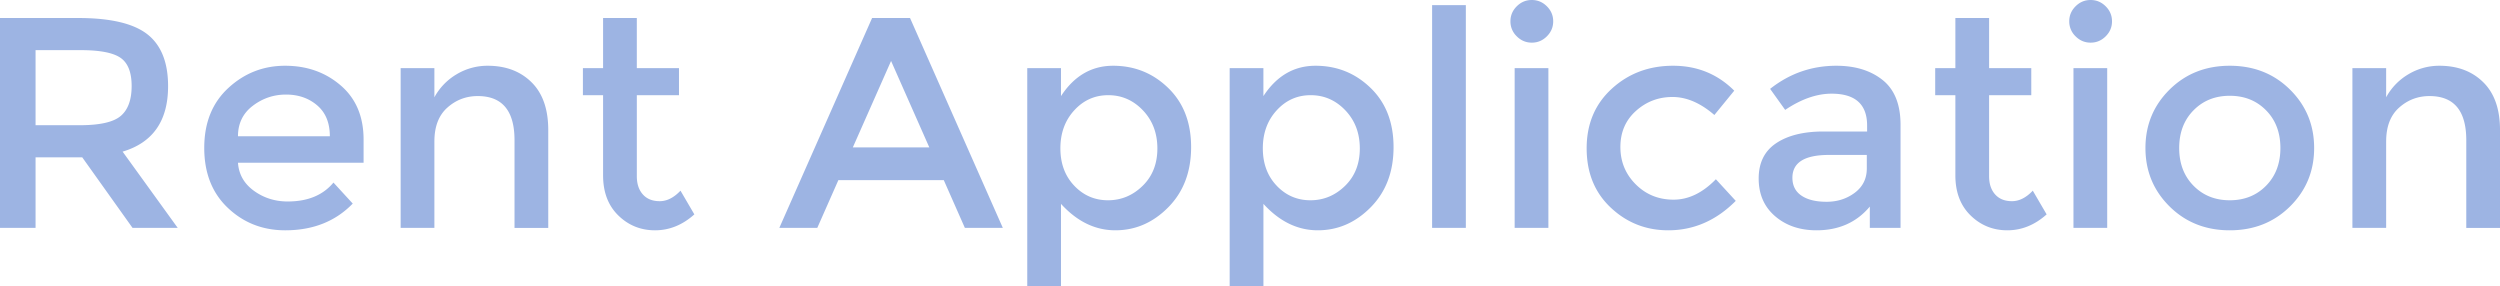 <svg xmlns="http://www.w3.org/2000/svg" width="166" height="19" viewBox="0 0 166 19"><path fill="#9DB4E3" fill-rule="evenodd" d="M11.161 5.722c0 2.3-1.006 3.748-3.02 4.346l3.66 5.064h-3l-3.34-4.685h-3.1v4.685H0V1.196h5.2c2.134 0 3.661.36 4.581 1.077.92.718 1.38 1.867 1.38 3.449zm-3.14 1.974c.48-.412.72-1.074.72-1.984 0-.91-.247-1.535-.74-1.874-.493-.34-1.374-.509-2.64-.509h-3v4.985H5.3c1.333 0 2.24-.206 2.72-.618zm16.122 3.11h-8.341c.053.77.407 1.392 1.06 1.864.653.472 1.4.708 2.24.708 1.334 0 2.347-.419 3.04-1.256l1.28 1.395c-1.146 1.183-2.64 1.775-4.48 1.775-1.493 0-2.763-.495-3.81-1.486-1.047-.99-1.57-2.319-1.57-3.987 0-1.668.533-2.994 1.6-3.977 1.067-.984 2.323-1.476 3.77-1.476s2.677.435 3.69 1.306c1.014.87 1.52 2.07 1.52 3.599v1.535zM15.802 9.05h6.1c0-.89-.28-1.575-.84-2.053-.56-.479-1.25-.718-2.07-.718-.82 0-1.557.25-2.21.748s-.98 1.173-.98 2.023zm13.041.34v5.741h-2.24V4.526h2.24V6.46a3.98 3.98 0 0 1 1.49-1.536 3.978 3.978 0 0 1 2.05-.558c1.201 0 2.171.366 2.911 1.097.74.73 1.11 1.787 1.11 3.17v6.5h-2.24V9.31c0-1.954-.813-2.931-2.44-2.931-.774 0-1.447.256-2.02.767-.574.512-.86 1.26-.86 2.243zm13.442-3.07v5.383c0 .505.133.907.4 1.206.267.3.64.449 1.12.449.48 0 .94-.233 1.38-.698l.92 1.575c-.786.704-1.656 1.057-2.61 1.057-.953 0-1.767-.33-2.44-.987-.673-.658-1.01-1.545-1.01-2.662V6.32h-1.34V4.526h1.34v-3.33h2.24v3.33h2.8V6.32h-2.8zm13.382 5.642l-1.4 3.17h-2.52l6.16-13.936h2.52l6.161 13.936h-2.52l-1.4-3.17h-7.001zm6.04-2.173l-2.54-5.742-2.54 5.742h5.08zM77.57 5.842c1.014.983 1.52 2.292 1.52 3.927 0 1.635-.503 2.964-1.51 3.988-1.006 1.023-2.18 1.535-3.52 1.535-1.34 0-2.544-.585-3.61-1.755V19h-2.24V4.526h2.24V6.38c.88-1.343 2.033-2.014 3.46-2.014s2.647.492 3.66 1.476zm-6.24 6.49c.613.644 1.36.966 2.24.966.88 0 1.647-.319 2.3-.957.654-.638.98-1.465.98-2.482 0-1.017-.32-1.86-.96-2.532-.64-.671-1.407-1.007-2.3-1.007-.894 0-1.647.336-2.26 1.007-.614.671-.92 1.512-.92 2.522 0 1.01.306 1.837.92 2.482zm19.682-6.49c1.013.983 1.52 2.292 1.52 3.927 0 1.635-.503 2.964-1.51 3.988-1.007 1.023-2.18 1.535-3.52 1.535-1.34 0-2.544-.585-3.61-1.755V19H81.65V4.526h2.24V6.38c.88-1.343 2.034-2.014 3.46-2.014 1.427 0 2.648.492 3.661 1.476zm-6.24 6.49c.613.644 1.36.966 2.24.966.88 0 1.646-.319 2.3-.957.653-.638.98-1.465.98-2.482 0-1.017-.32-1.86-.96-2.532-.64-.671-1.407-1.007-2.3-1.007-.894 0-1.647.336-2.26 1.007-.614.671-.92 1.512-.92 2.522 0 1.01.306 1.837.92 2.482zm12.56 2.8h-2.24V.34h2.24v14.793zm5.481 0h-2.24V4.526h2.24v10.606zm-2.52-13.716c0-.386.14-.718.42-.997.28-.28.614-.419 1-.419.387 0 .72.14 1 .419.28.279.42.611.42.997 0 .385-.14.717-.42.996-.28.28-.613.42-1 .42-.386 0-.72-.14-1-.42a1.36 1.36 0 0 1-.42-.996zm10.481 13.876c-1.48 0-2.753-.502-3.82-1.506-1.067-1.003-1.6-2.316-1.6-3.937 0-1.622.556-2.94 1.67-3.958 1.113-1.016 2.47-1.525 4.07-1.525s2.954.552 4.06 1.655l-1.32 1.615c-.92-.798-1.846-1.196-2.78-1.196-.933 0-1.743.309-2.43.927-.687.618-1.03 1.415-1.03 2.392 0 .977.34 1.804 1.02 2.482.68.678 1.517 1.017 2.51 1.017.994 0 1.93-.452 2.81-1.356l1.32 1.436c-1.293 1.302-2.786 1.954-4.48 1.954zm15.422-.16h-2.04v-1.415c-.88 1.05-2.06 1.575-3.54 1.575-1.107 0-2.024-.313-2.75-.937-.728-.625-1.09-1.46-1.09-2.502 0-1.044.386-1.825 1.16-2.343.773-.518 1.82-.778 3.14-.778h2.9v-.398c0-1.41-.787-2.114-2.36-2.114-.987 0-2.014.36-3.08 1.077l-1-1.396c1.293-1.023 2.76-1.535 4.4-1.535 1.253 0 2.277.316 3.07.947.793.632 1.19 1.625 1.19 2.98v6.84zm-2.24-3.947v-.897h-2.52c-1.614 0-2.42.505-2.42 1.515 0 .518.2.914.6 1.186.4.272.956.409 1.67.409.713 0 1.336-.2 1.87-.598.533-.4.8-.937.8-1.615zm8.12-4.865v5.383c0 .505.134.907.401 1.206.267.3.64.449 1.12.449.48 0 .94-.233 1.38-.698l.92 1.575c-.786.704-1.656 1.057-2.61 1.057-.953 0-1.767-.33-2.44-.987-.674-.658-1.01-1.545-1.01-2.662V6.32h-1.34V4.526h1.34v-3.33h2.24v3.33h2.8V6.32h-2.8zm7.842 8.812h-2.24V4.526h2.24v10.606zm-2.52-13.716c0-.386.14-.718.42-.997.28-.28.613-.419 1-.419.386 0 .72.14 1 .419.28.279.42.611.42.997 0 .385-.14.717-.42.996-.28.28-.614.42-1 .42-.387 0-.72-.14-1-.42a1.36 1.36 0 0 1-.42-.996zm10.66 11.882c.974 0 1.778-.322 2.411-.967.634-.645.95-1.479.95-2.502 0-1.023-.316-1.858-.95-2.502-.633-.645-1.437-.967-2.41-.967-.974 0-1.777.322-2.41.967-.634.644-.95 1.479-.95 2.502 0 1.023.316 1.857.95 2.502.633.645 1.436.967 2.41.967zm0 1.994c-1.6 0-2.933-.529-4-1.585-1.066-1.057-1.6-2.35-1.6-3.878 0-1.529.534-2.821 1.6-3.878 1.067-1.056 2.4-1.585 4-1.585 1.601 0 2.935.529 4.001 1.585 1.067 1.057 1.6 2.35 1.6 3.878s-.533 2.821-1.6 3.878c-1.066 1.056-2.4 1.585-4 1.585zM158.44 9.39v5.742h-2.24V4.526h2.24V6.46a3.98 3.98 0 0 1 1.49-1.536 3.978 3.978 0 0 1 2.05-.558c1.2 0 2.17.366 2.91 1.097.741.73 1.111 1.787 1.111 3.17v6.5h-2.24V9.31c0-1.954-.814-2.931-2.44-2.931-.774 0-1.447.256-2.02.767-.574.512-.86 1.26-.86 2.243z"/></svg>